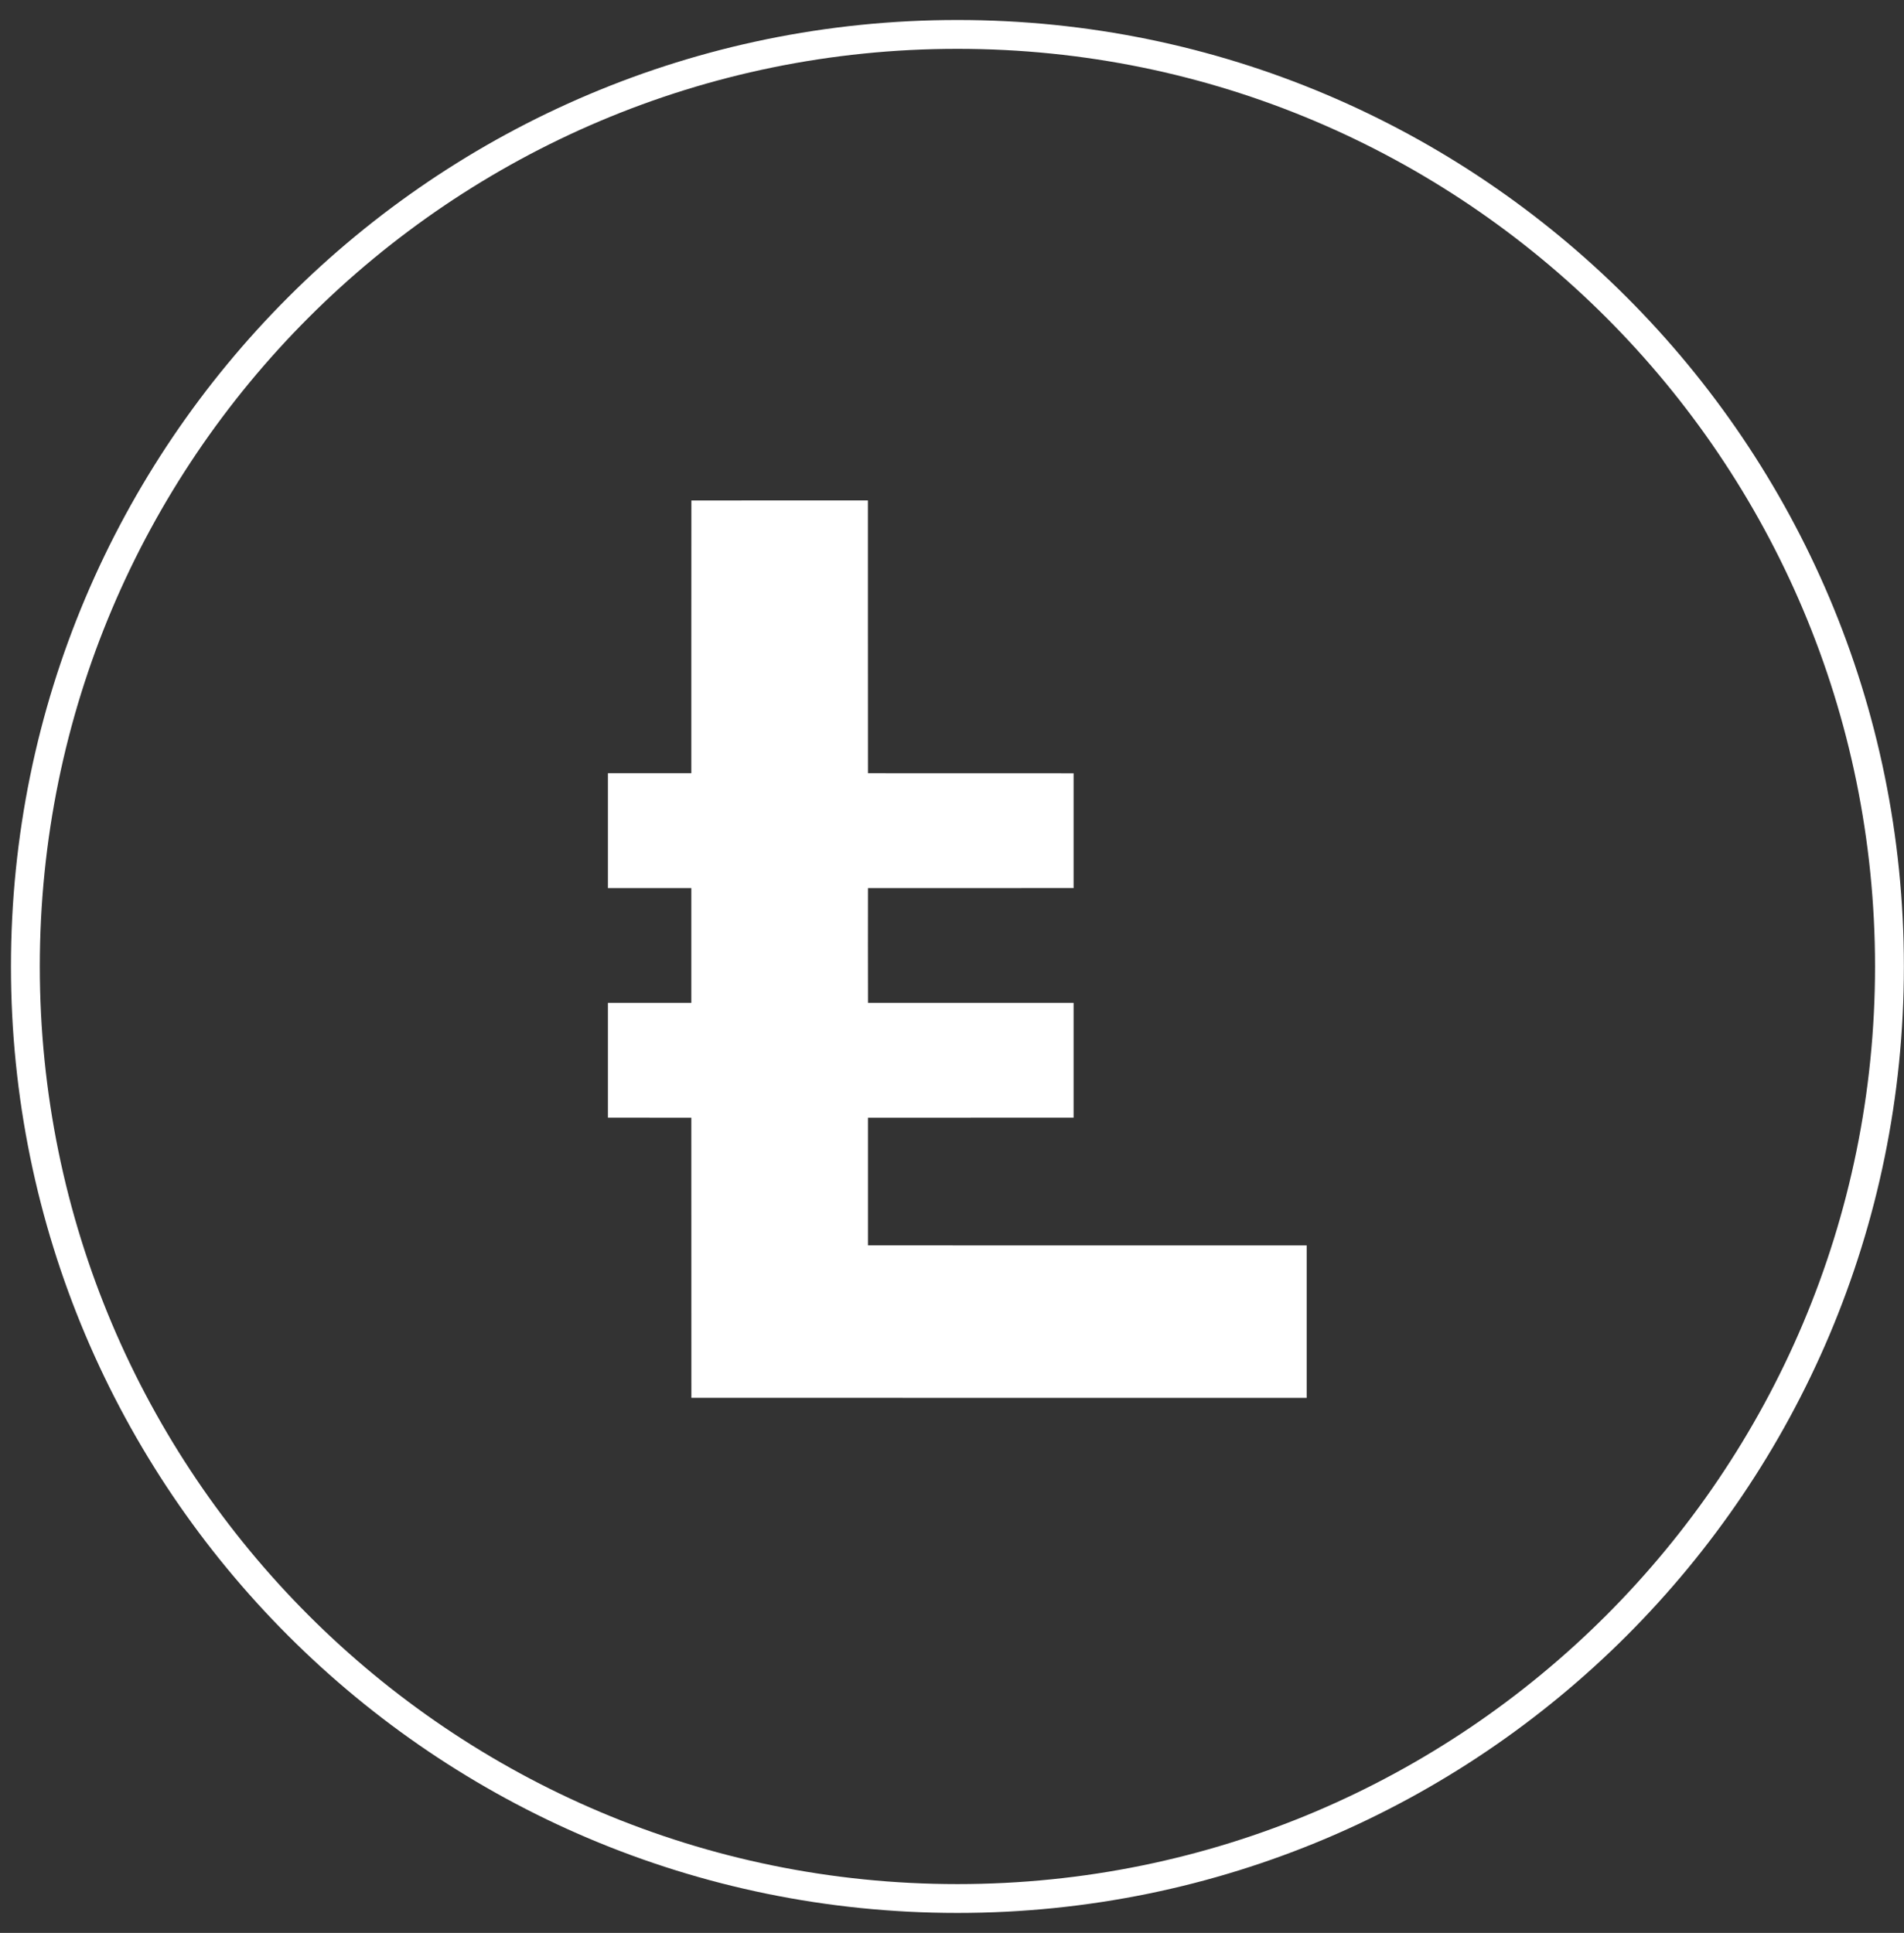 <svg width="66" height="67" viewBox="0 0 66 67" fill="transparent" xmlns="http://www.w3.org/2000/svg">
<rect x="0" y="0" width="66" height="67" fill="#333333" stroke="none"/>
<path fill-rule="evenodd" clip-rule="evenodd" d="M33.188 65.808C51.031 65.808 65.496 51.343 65.496 33.5C65.496 15.657 51.031 1.193 33.188 1.193C15.345 1.193 0.88 15.657 0.88 33.5C0.88 51.343 15.345 65.808 33.188 65.808Z" stroke="white"/>
<path fill-rule="evenodd" clip-rule="evenodd" d="M23.966 17.348C26.005 17.346 28.046 17.348 30.085 17.346C30.087 20.498 30.083 23.65 30.087 26.802C32.463 26.804 34.838 26.802 37.215 26.804C37.217 28.129 37.217 29.456 37.215 30.783C34.838 30.784 32.463 30.783 30.087 30.784C30.087 32.109 30.083 33.436 30.088 34.763C32.465 34.763 34.84 34.761 37.215 34.763C37.217 36.09 37.217 37.414 37.215 38.741C34.838 38.743 32.462 38.741 30.087 38.743C30.087 40.218 30.085 41.693 30.087 43.168C35.156 43.17 40.226 43.168 45.295 43.17C45.297 44.93 45.297 46.693 45.295 48.455C38.185 48.455 31.076 48.456 23.966 48.453C23.964 45.216 23.966 41.98 23.964 38.743C23.002 38.741 22.037 38.743 21.073 38.741C21.073 37.414 21.073 36.088 21.073 34.763C22.037 34.763 23 34.763 23.964 34.763C23.966 33.436 23.966 32.109 23.964 30.784C23 30.783 22.037 30.783 21.073 30.784C21.073 29.456 21.073 28.129 21.073 26.802C22.037 26.802 23 26.804 23.964 26.802C23.966 23.65 23.962 20.5 23.966 17.348Z" fill="white"/>
</svg>
